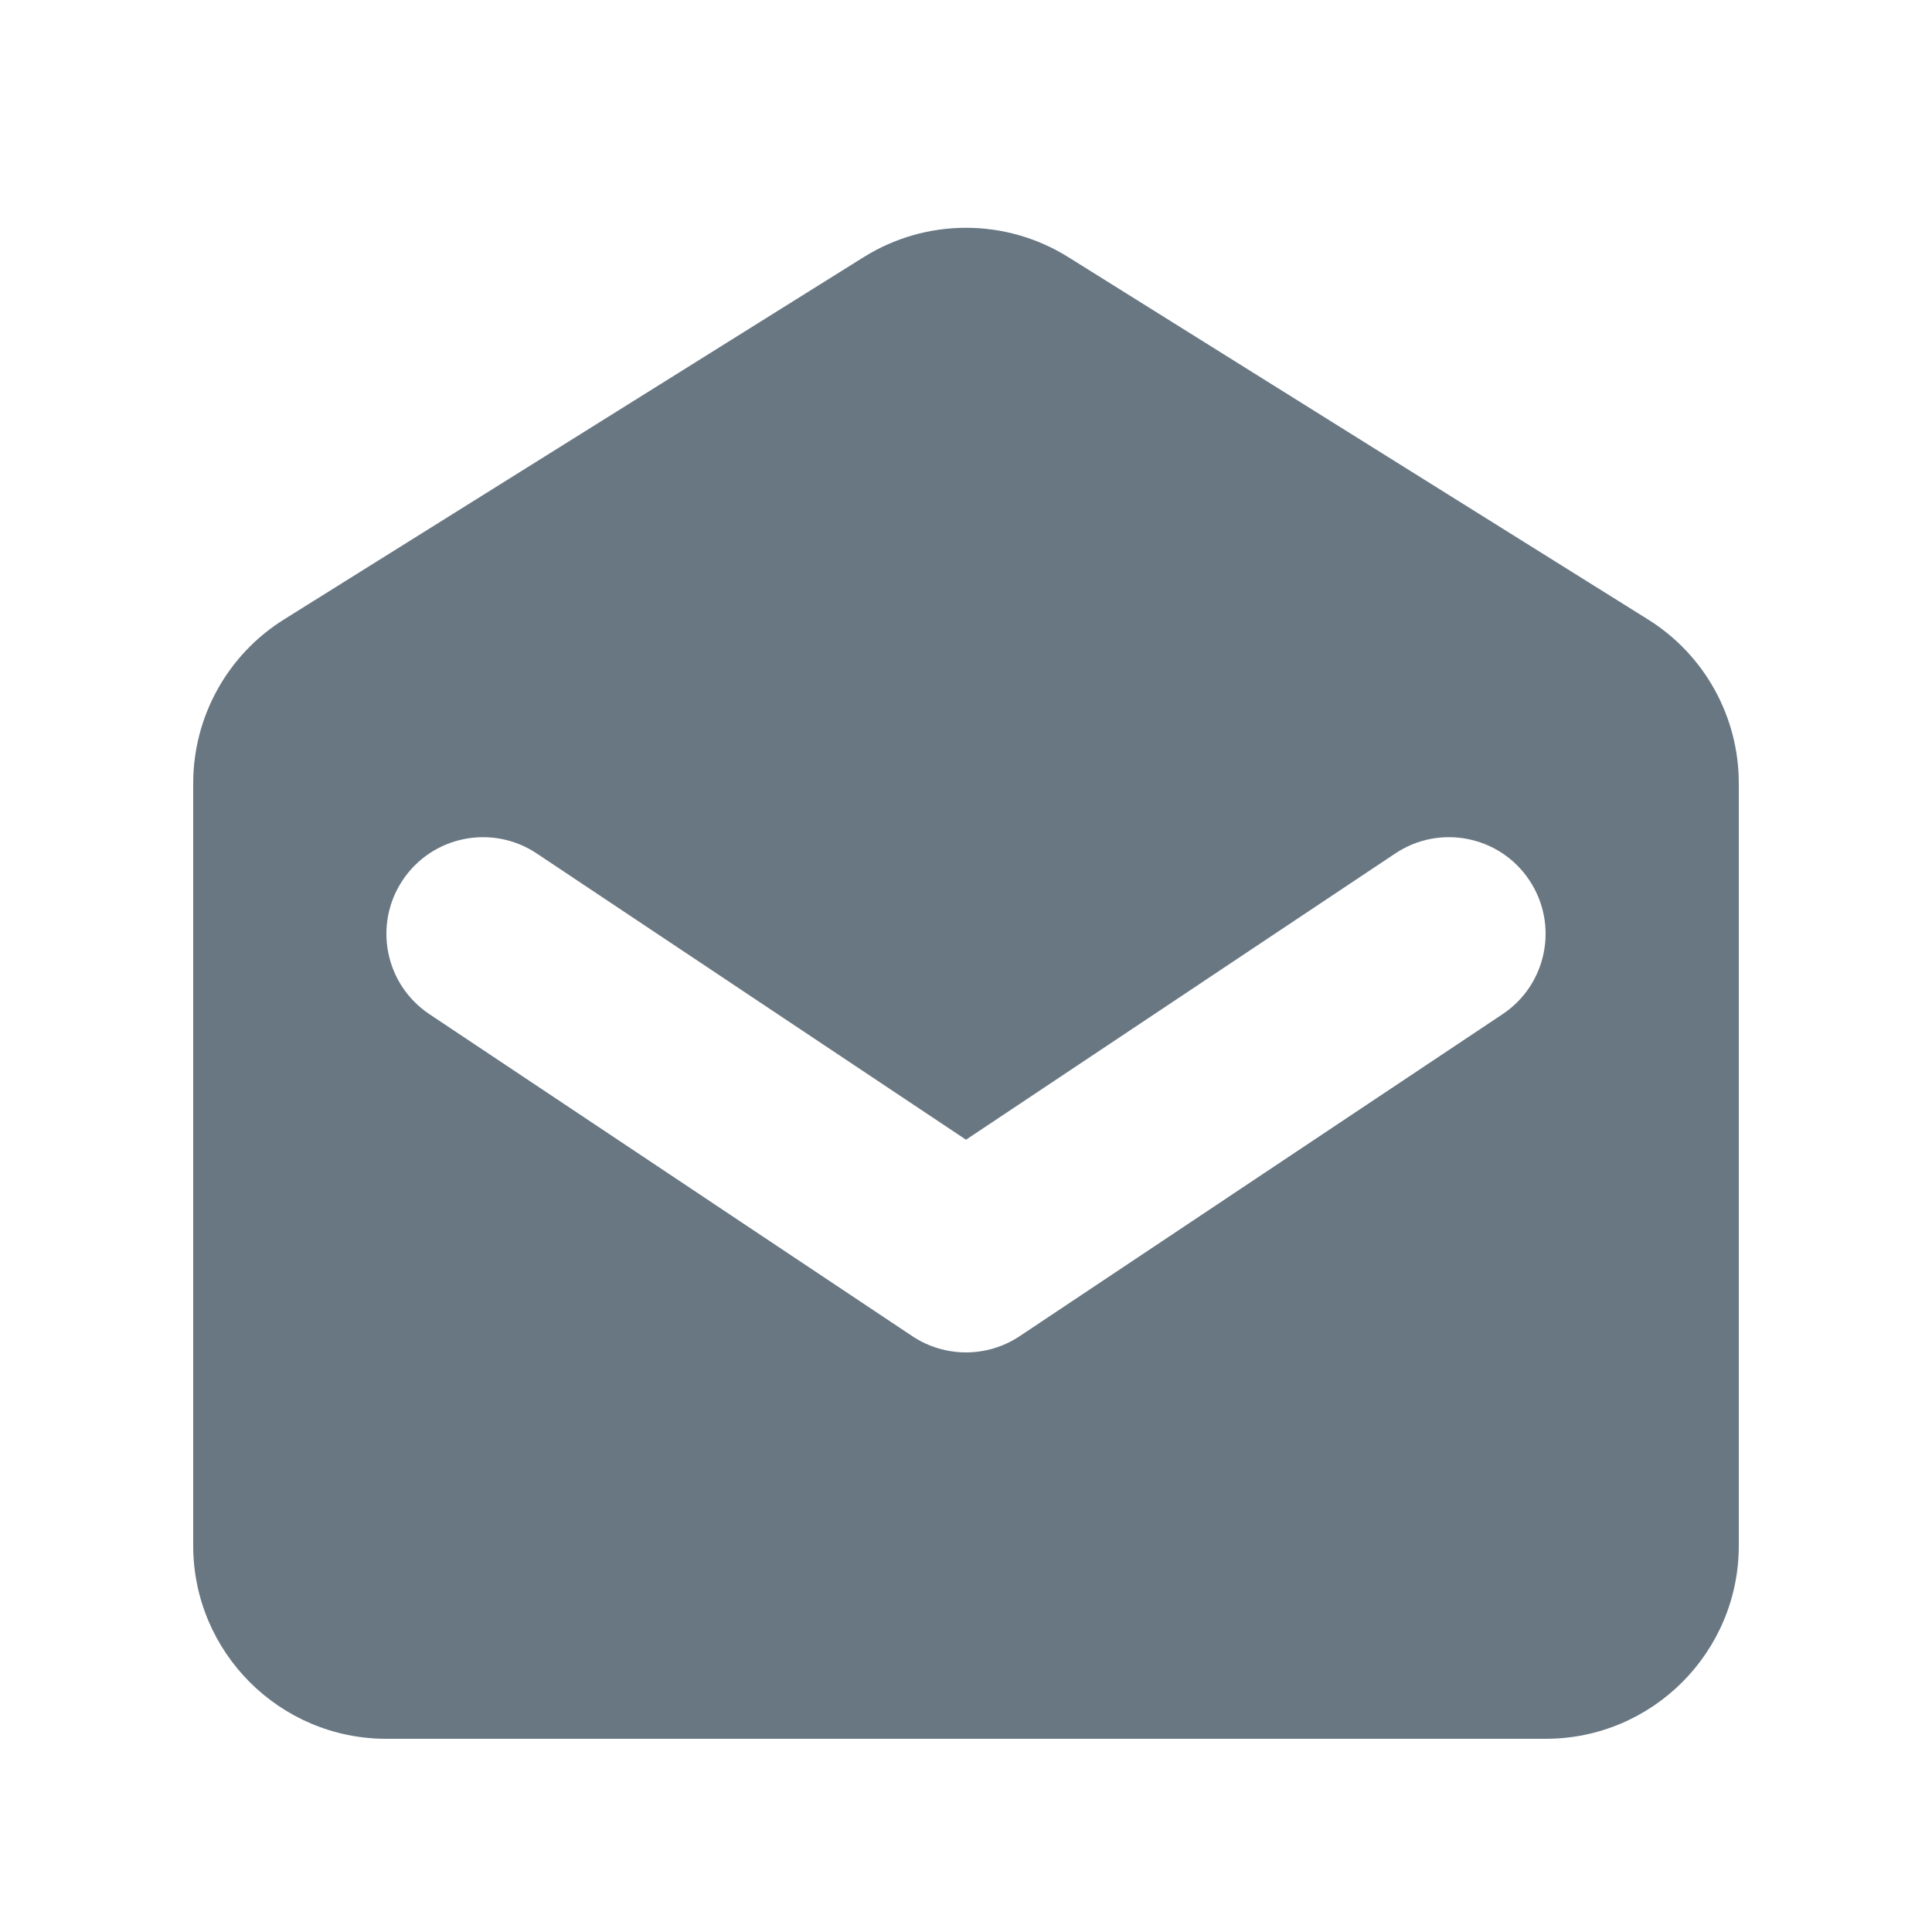 <svg width="24" height="24" viewBox="0 0 24 24" fill="none" xmlns="http://www.w3.org/2000/svg">
<path fill-rule="evenodd" clip-rule="evenodd" d="M3.528 7.695C2.826 8.133 2.4 8.903 2.4 9.73V19.2C2.4 20.525 3.475 21.6 4.8 21.6H19.2C20.526 21.6 21.6 20.525 21.6 19.2V9.73C21.6 8.903 21.174 8.133 20.472 7.695L13.272 3.195C12.494 2.708 11.506 2.708 10.728 3.195L3.528 7.695ZM6.666 10.601C6.114 10.234 5.369 10.383 5.002 10.934C4.634 11.486 4.783 12.231 5.334 12.598L11.334 16.599C11.738 16.867 12.263 16.867 12.666 16.599L18.666 12.598C19.217 12.231 19.366 11.486 18.998 10.934C18.631 10.383 17.886 10.234 17.334 10.601L12 14.158L6.666 10.601Z" fill="#687782"/>
</svg>
